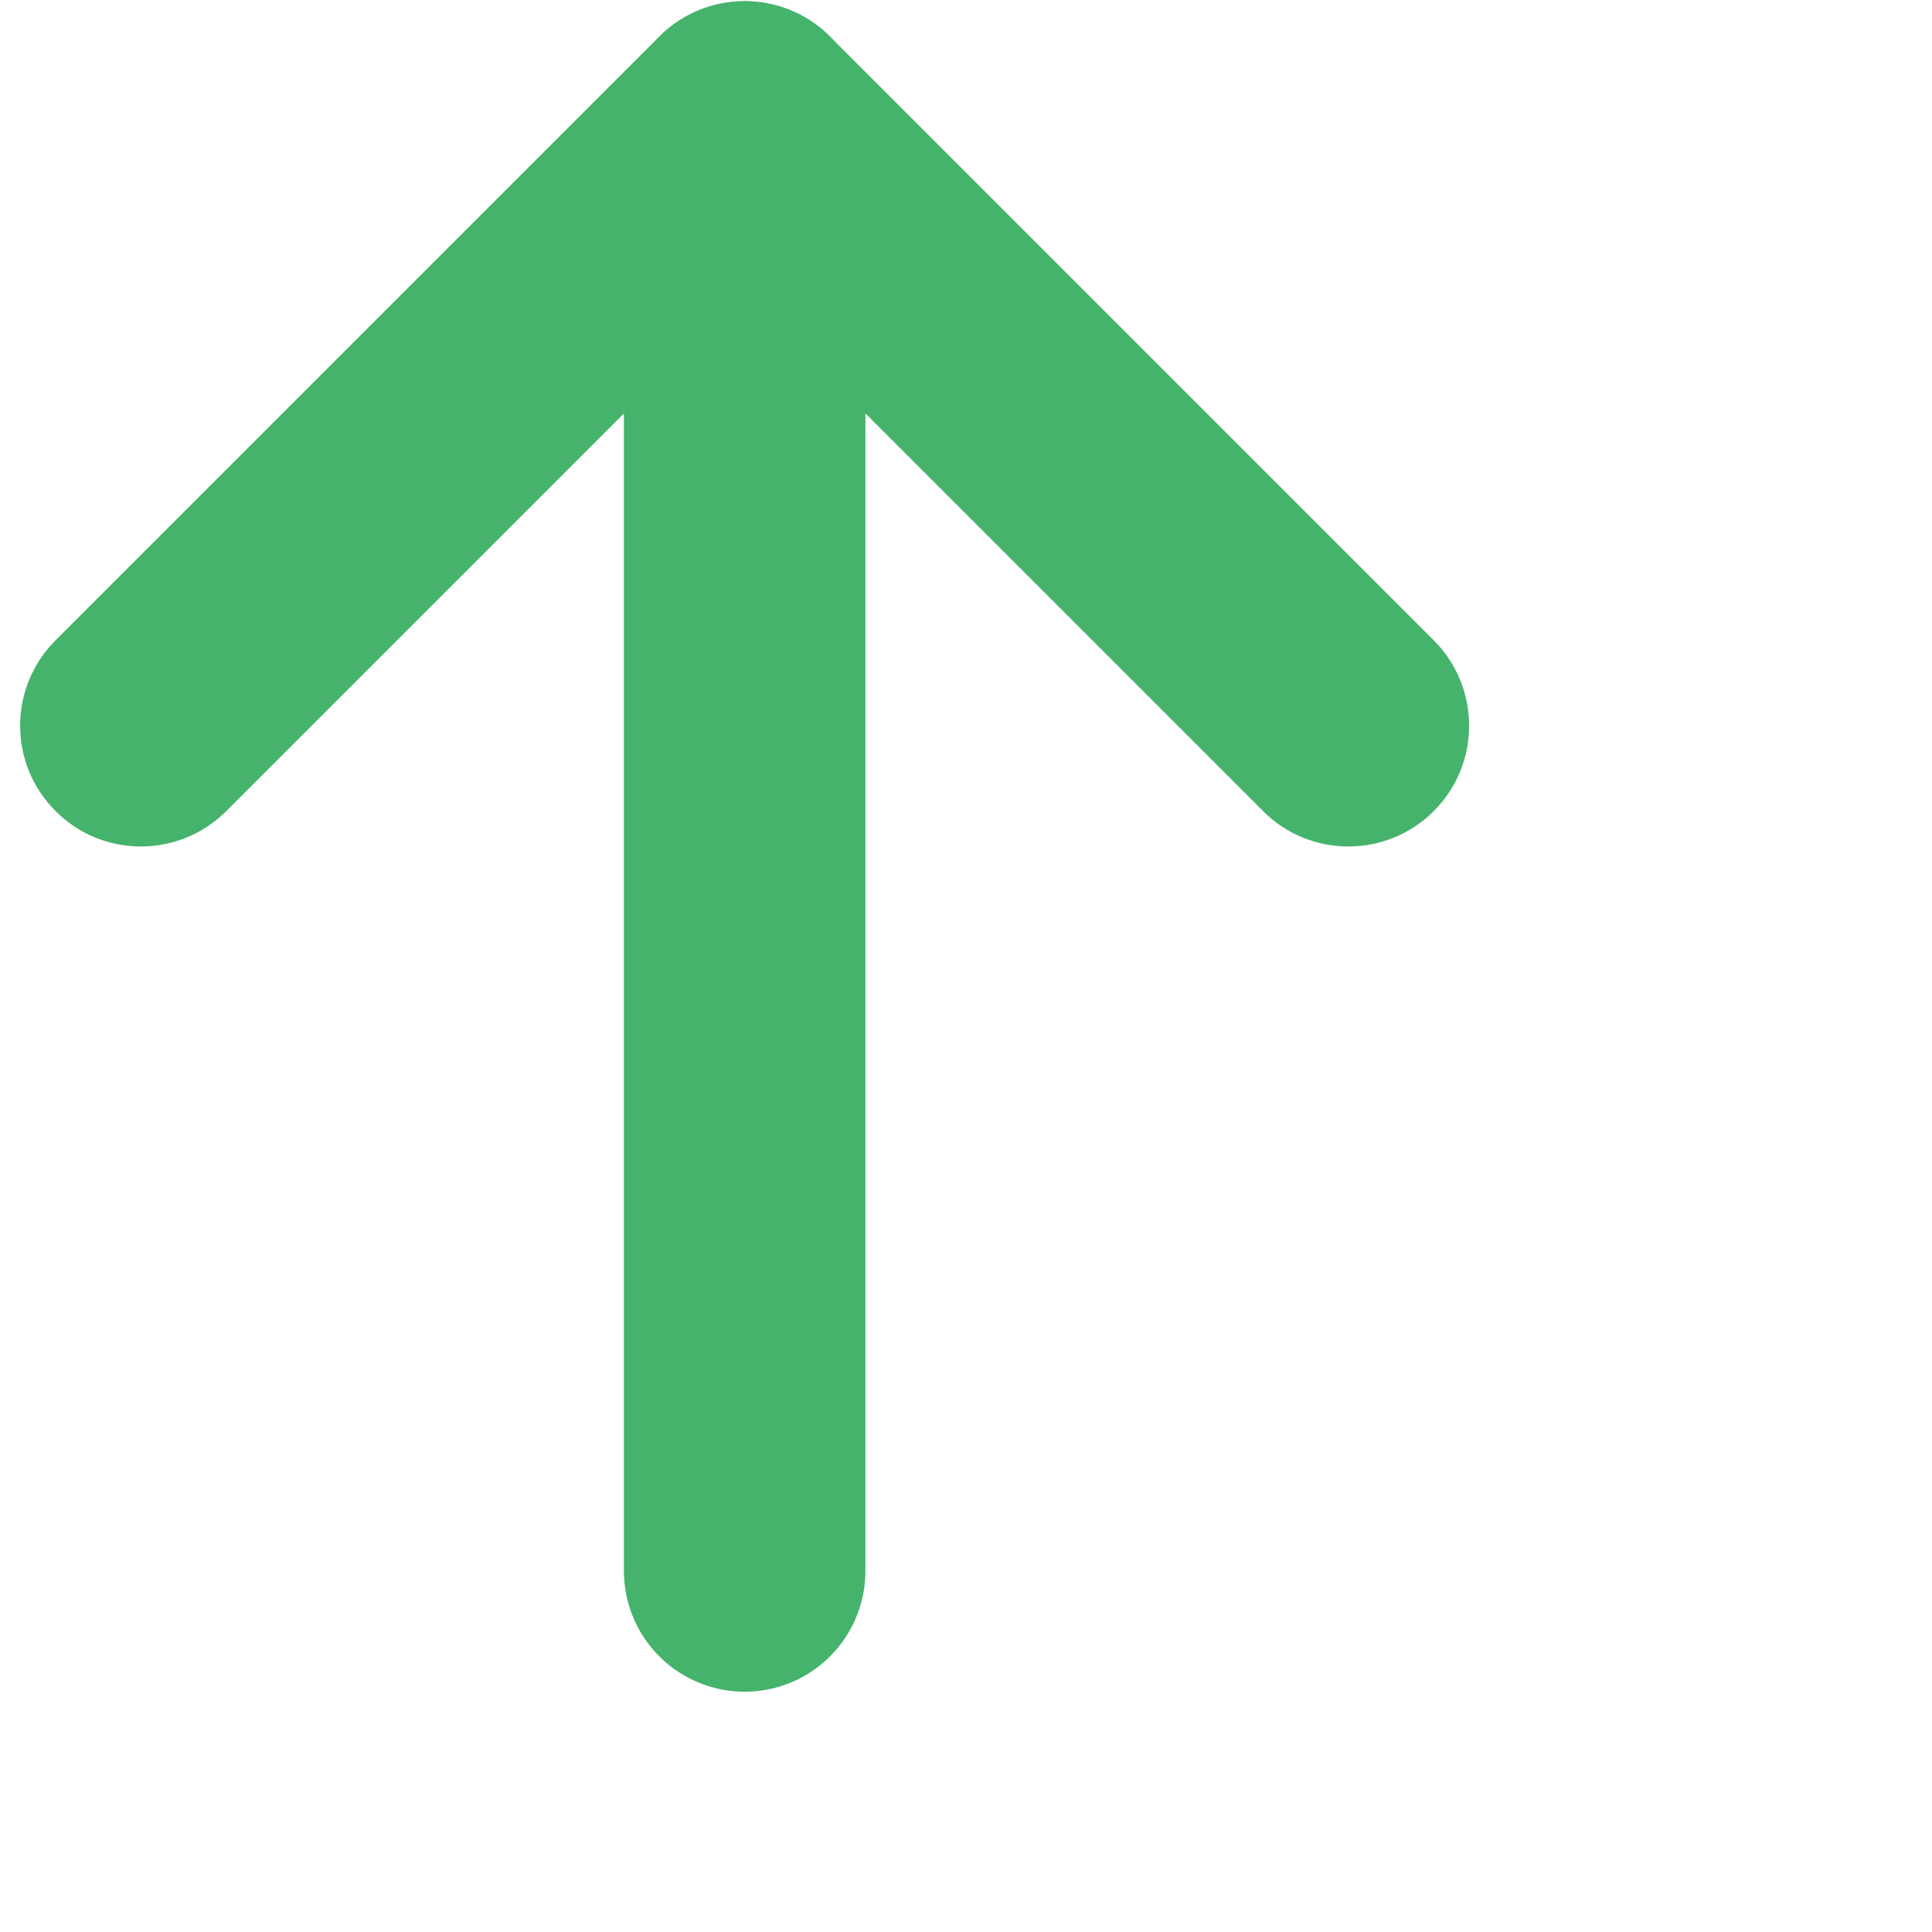 <svg width="16" height="16" viewBox="0 0 16 16" fill="none" xmlns="http://www.w3.org/2000/svg">
<path d="M0.46 5.303C0.069 5.693 0.069 6.327 0.46 6.717C0.85 7.108 1.483 7.108 1.874 6.717L0.46 5.303ZM6.167 1.01L6.874 0.303C6.483 -0.088 5.85 -0.088 5.46 0.303L6.167 1.01ZM10.46 6.717C10.85 7.108 11.483 7.108 11.874 6.717C12.264 6.327 12.264 5.693 11.874 5.303L10.46 6.717ZM1.874 6.717L6.874 1.717L5.46 0.303L0.46 5.303L1.874 6.717ZM5.46 1.717L10.46 6.717L11.874 5.303L6.874 0.303L5.46 1.717Z" fill="#45B36B"/>
<path d="M6.167 13.01V1.01" stroke="#45B36B" stroke-width="2" stroke-linecap="round"/>
</svg>
